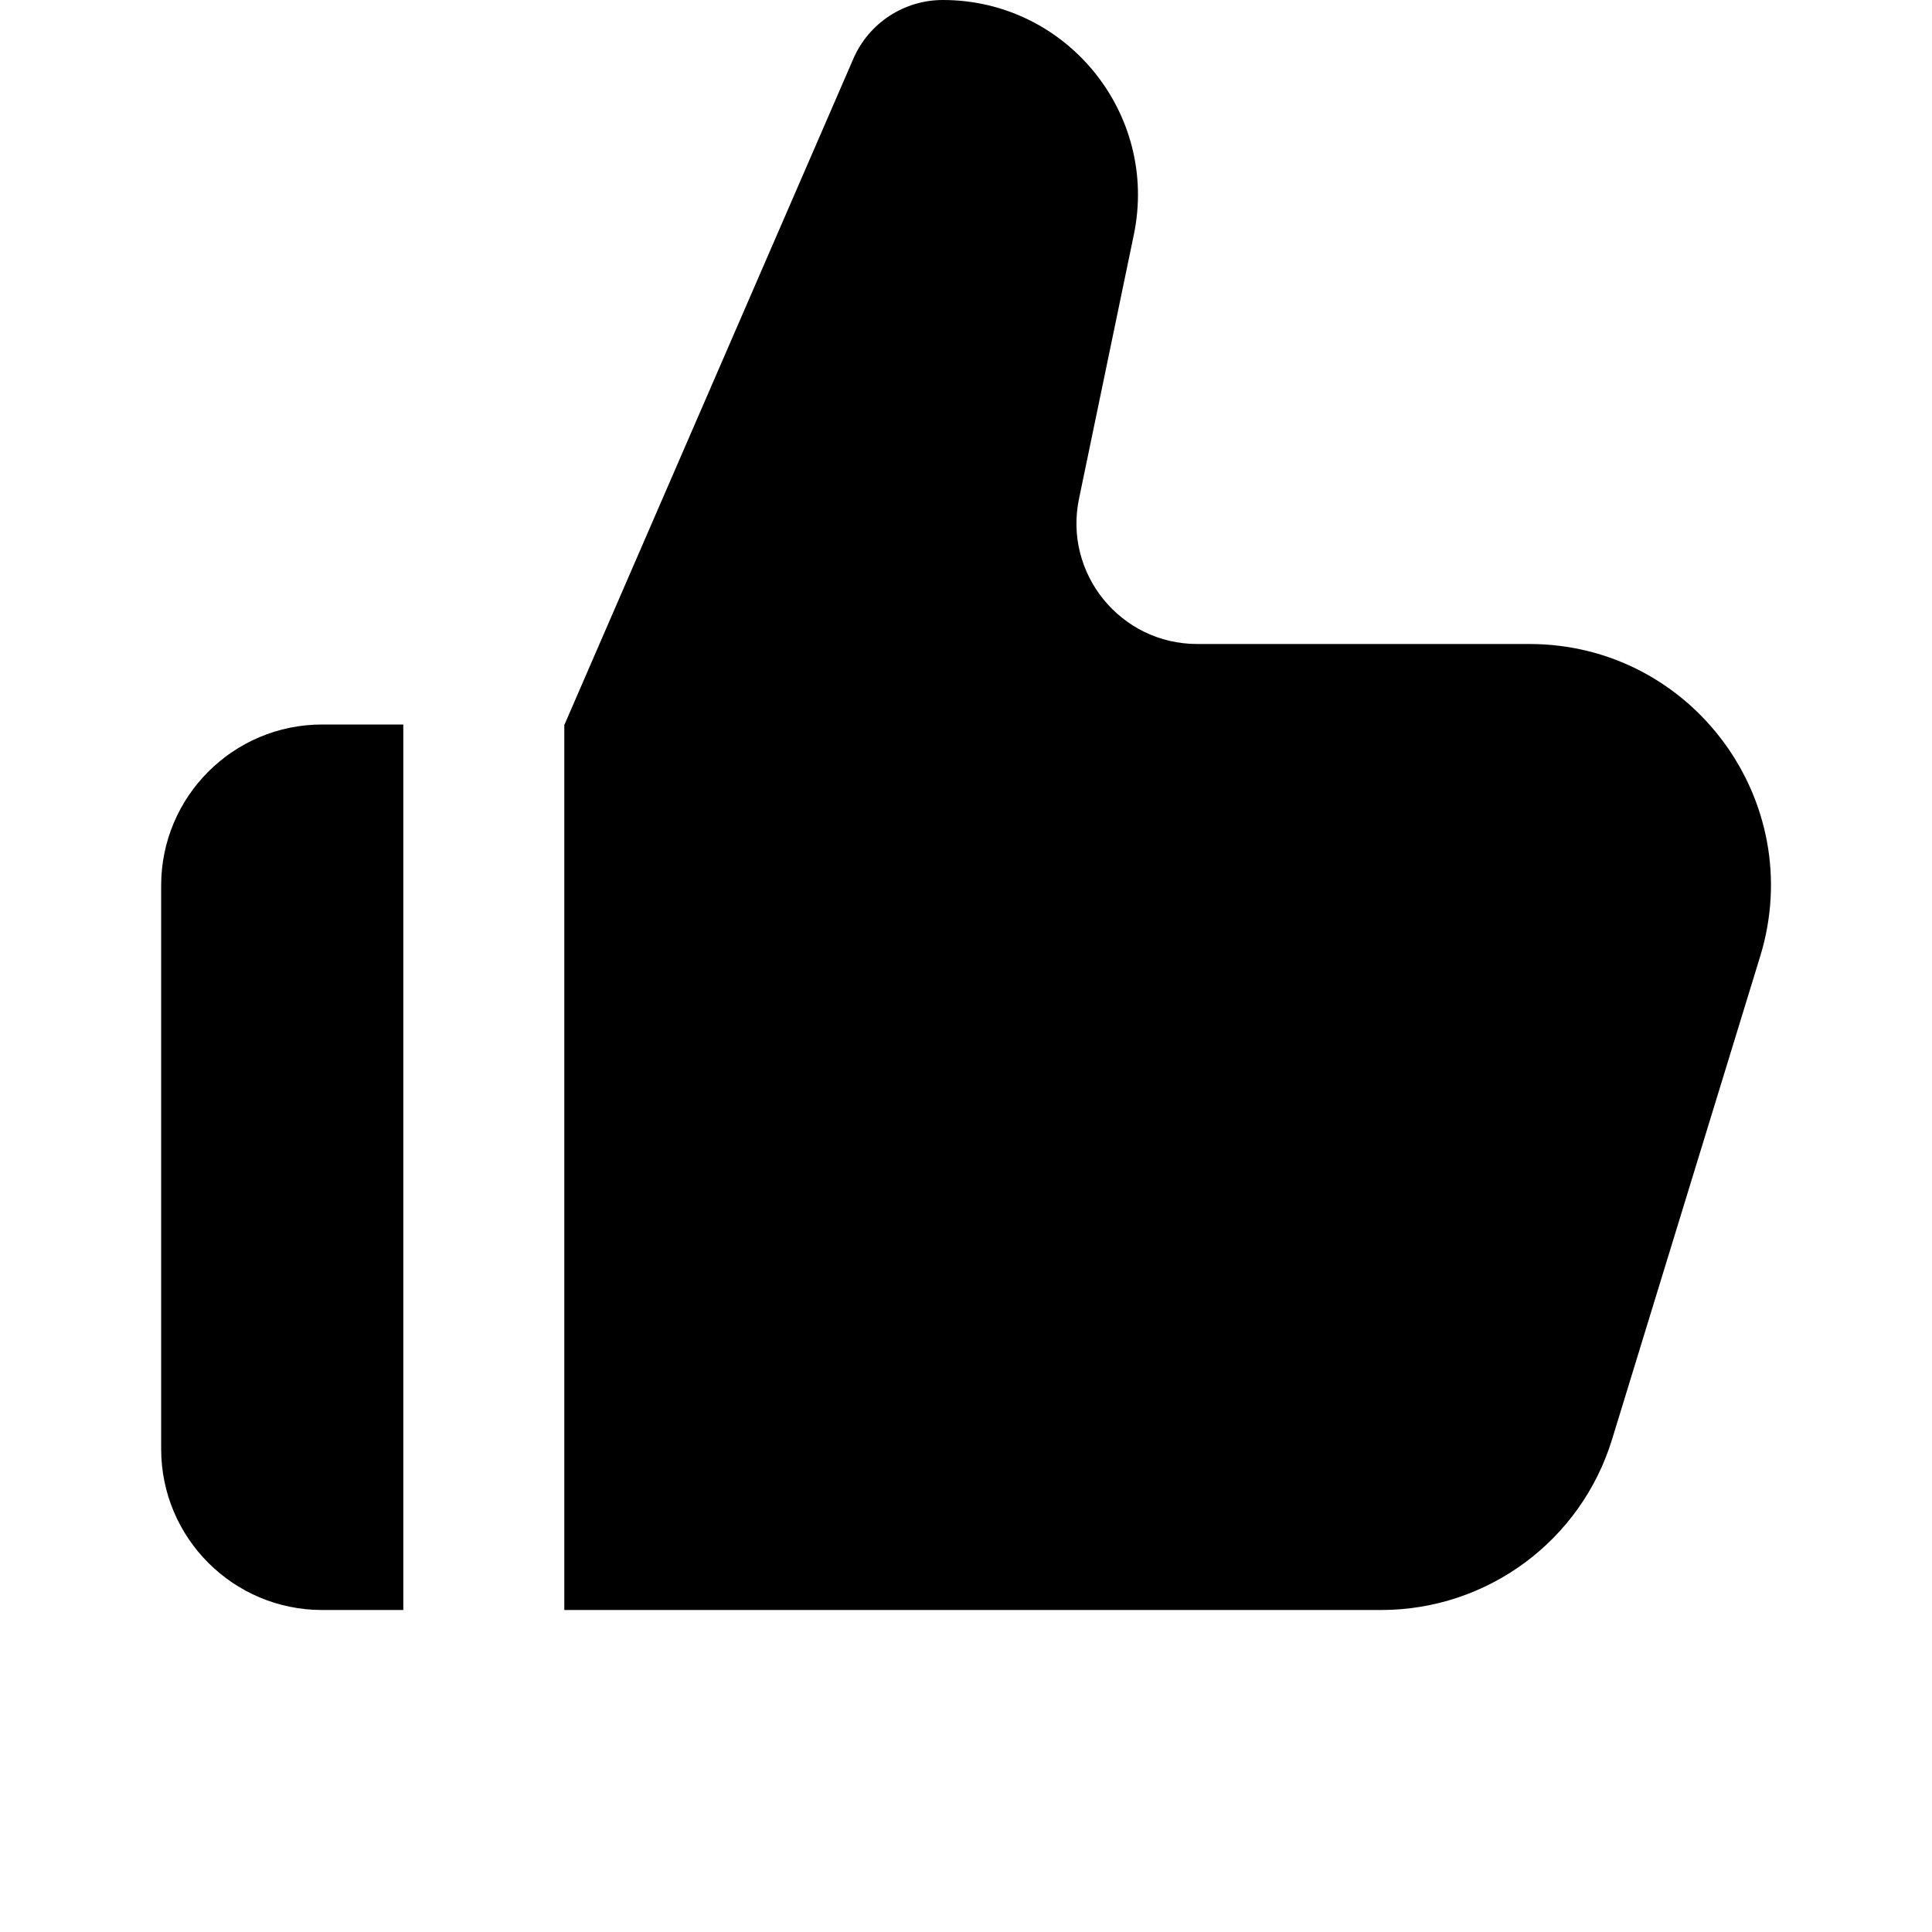 <svg width="24" height="24" viewBox="0 0 24 24" fill="currentColor">
<path fill-rule="evenodd" clip-rule="evenodd" d="M4.002 9C2.898 9 2.002 9.895 2.002 11V18C2.002 19.105 2.898 20 4.002 20H5.01V9H4.002ZM7.01 9V20H17.158C18.476 20 19.64 19.14 20.026 17.879L21.866 11.879C22.457 9.951 21.015 8 18.998 8H14.872C13.921 8 13.21 7.126 13.404 6.195L14.085 2.915C14.397 1.411 13.248 0 11.713 0C11.23 0 10.793 0.286 10.601 0.729L7.013 9H7.01Z"/>
</svg>
